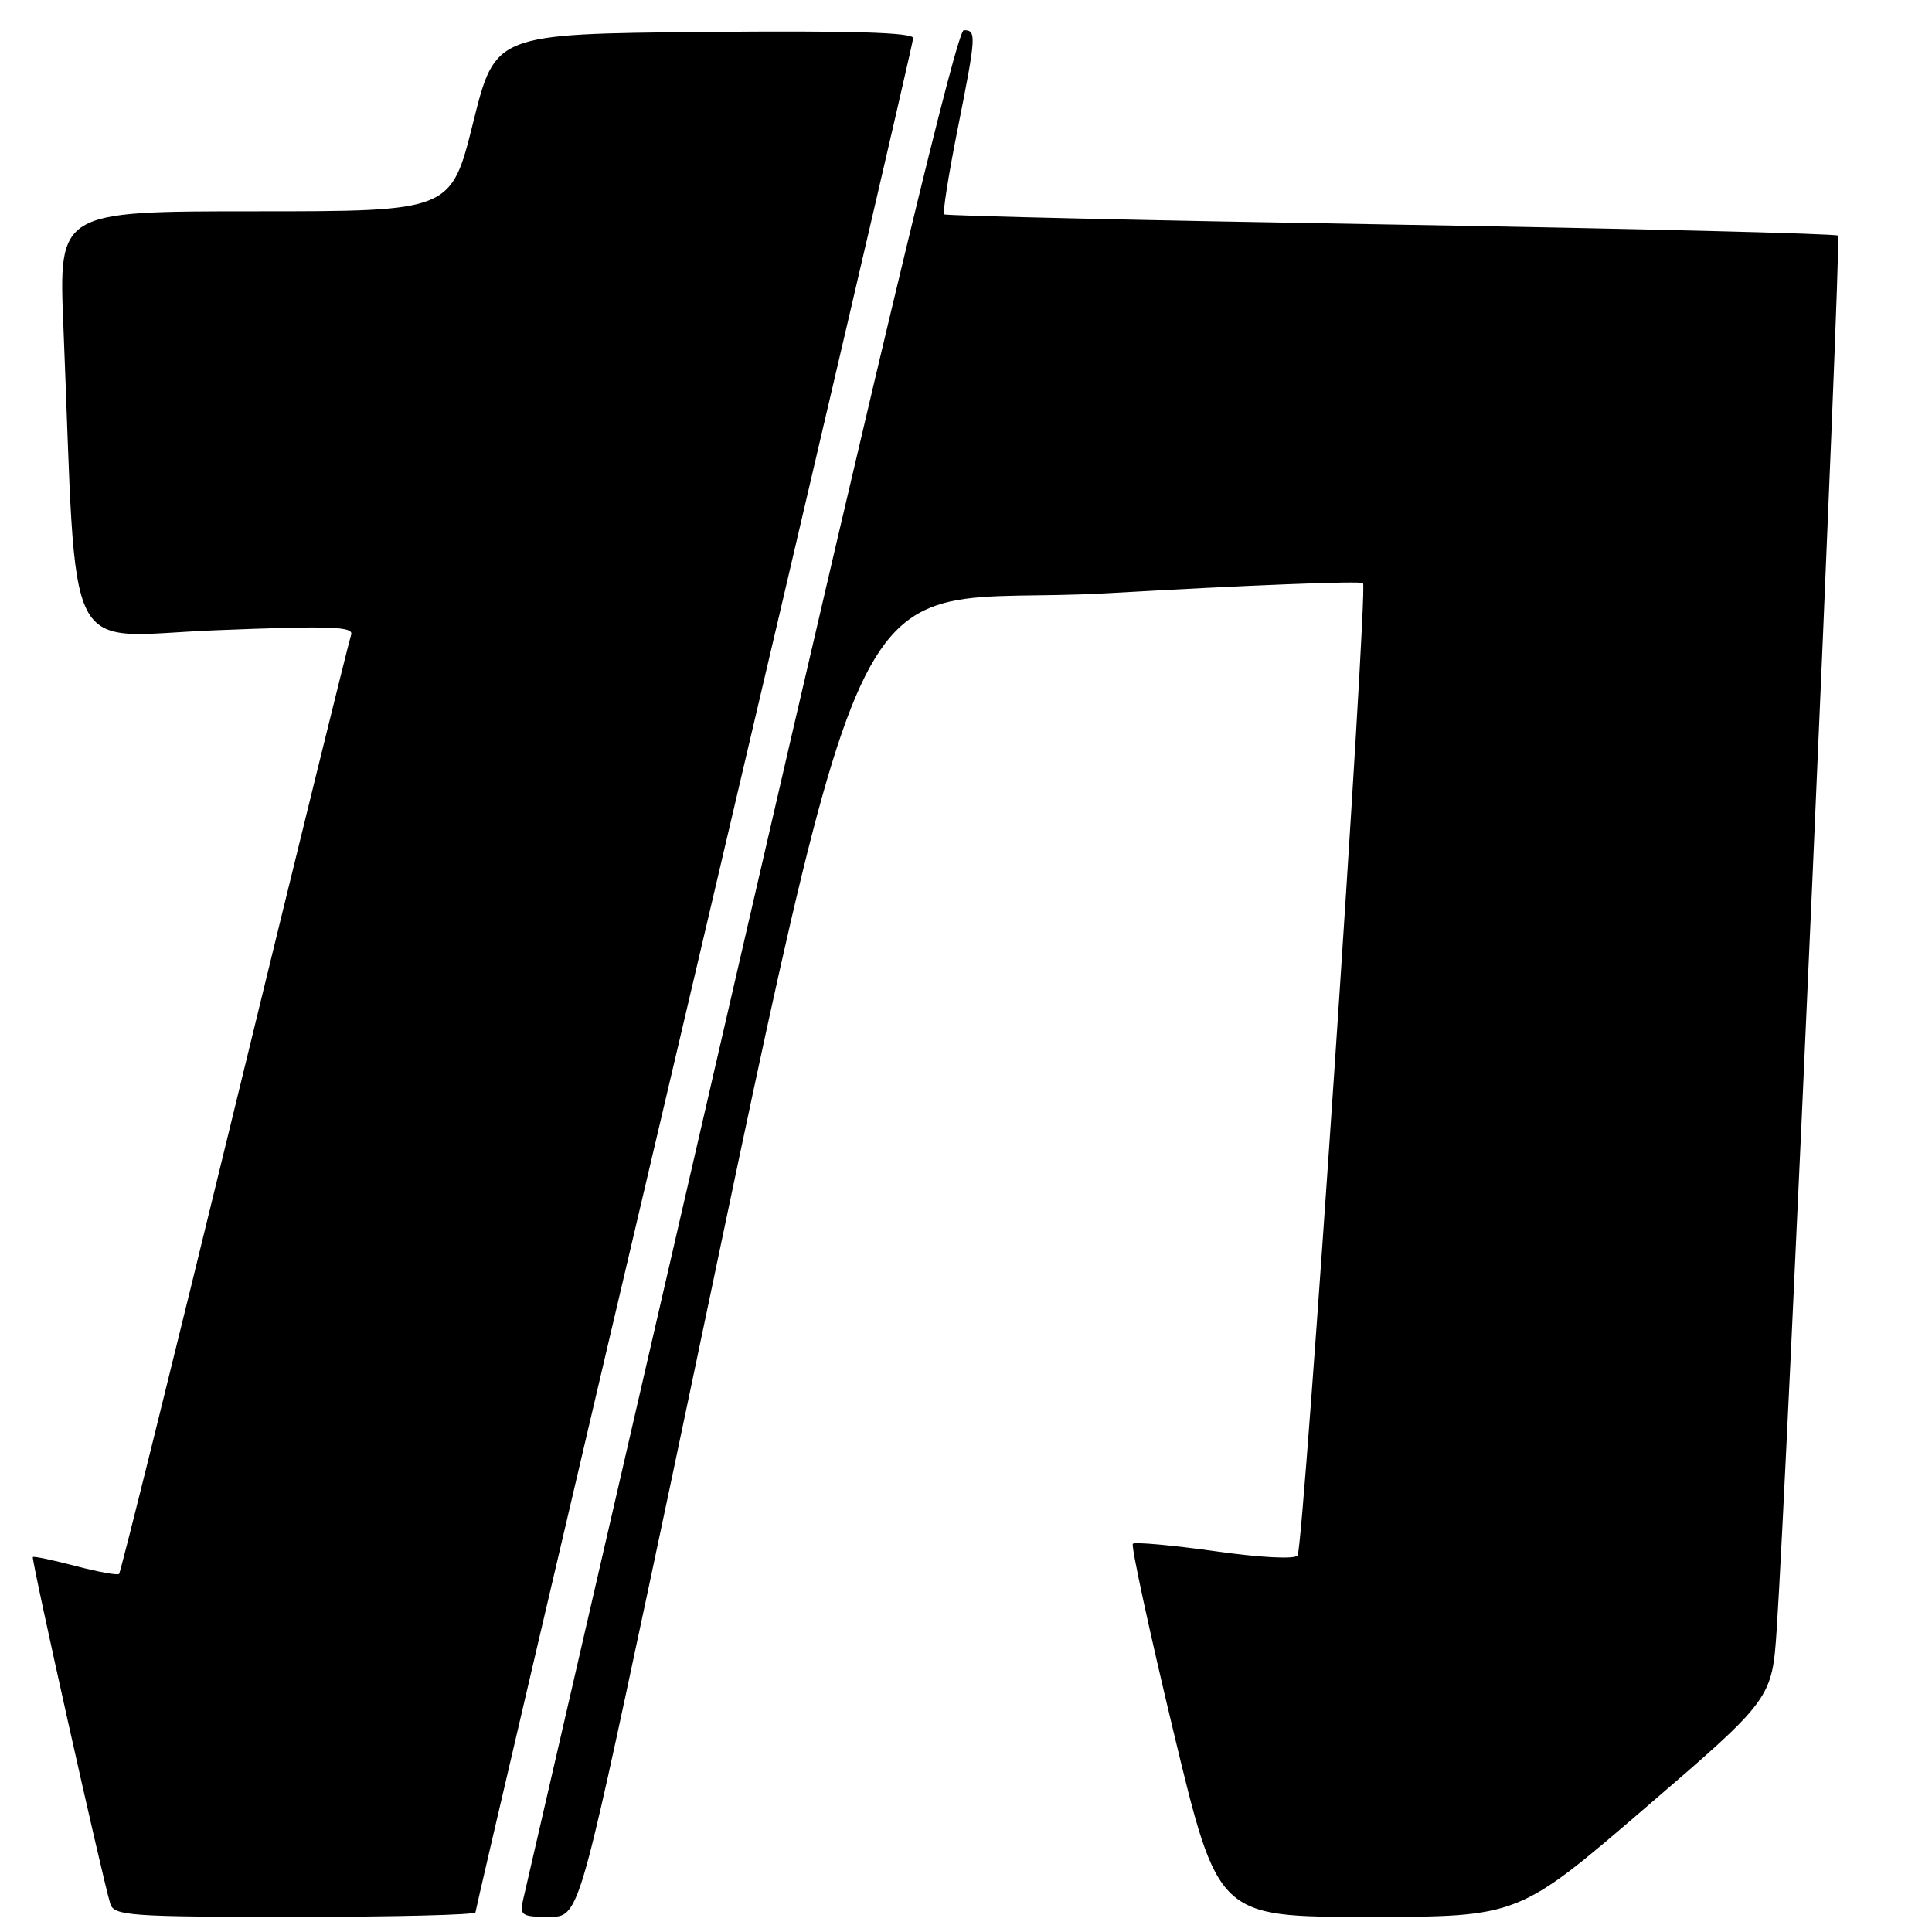 <?xml version="1.0" encoding="UTF-8" standalone="no"?>
<!DOCTYPE svg PUBLIC "-//W3C//DTD SVG 1.1//EN" "http://www.w3.org/Graphics/SVG/1.1/DTD/svg11.dtd" >
<svg xmlns="http://www.w3.org/2000/svg" xmlns:xlink="http://www.w3.org/1999/xlink" version="1.1" viewBox="0 0 256 256">
 <g >
 <path fill="currentColor"
d=" M 63.00 253.40 C 63.00 253.07 76.05 197.30 92.00 129.47 C 107.95 61.63 121.00 5.64 121.00 5.05 C 121.00 4.29 112.64 4.05 93.30 4.23 C 65.61 4.50 65.61 4.50 62.69 16.25 C 59.77 28.00 59.77 28.00 33.77 28.00 C 7.77 28.00 7.77 28.00 8.40 43.25 C 10.27 88.81 8.02 84.32 28.63 83.51 C 43.93 82.90 46.94 83.01 46.52 84.14 C 46.25 84.89 39.30 113.10 31.09 146.84 C 22.88 180.57 15.99 208.35 15.78 208.55 C 15.58 208.76 12.97 208.28 10.00 207.50 C 7.03 206.72 4.48 206.18 4.35 206.32 C 4.12 206.55 13.51 248.63 14.61 252.25 C 15.09 253.85 17.14 254.00 39.07 254.00 C 52.23 254.00 63.00 253.73 63.00 253.40 Z  M 85.97 210.25 C 116.78 65.33 109.66 80.73 146.81 78.60 C 165.08 77.55 180.29 76.95 180.61 77.27 C 181.29 77.96 172.76 204.77 171.94 206.10 C 171.61 206.63 167.06 206.40 160.98 205.54 C 155.26 204.74 150.37 204.30 150.11 204.56 C 149.85 204.82 152.28 216.05 155.51 229.52 C 161.39 254.00 161.39 254.00 181.30 254.00 C 201.21 254.00 201.21 254.00 218.01 239.55 C 234.81 225.10 234.81 225.10 235.43 215.80 C 236.80 195.33 244.01 31.67 243.56 31.22 C 243.29 30.96 216.62 30.29 184.29 29.75 C 151.95 29.21 125.32 28.60 125.11 28.40 C 124.89 28.21 125.68 23.20 126.86 17.27 C 129.37 4.66 129.41 4.00 127.71 4.00 C 126.81 4.00 117.72 41.74 98.13 126.75 C 82.57 194.26 69.60 250.51 69.31 251.75 C 68.83 253.79 69.15 254.00 72.72 254.00 C 76.66 254.00 76.66 254.00 85.97 210.25 Z "/>
</g>
</svg>